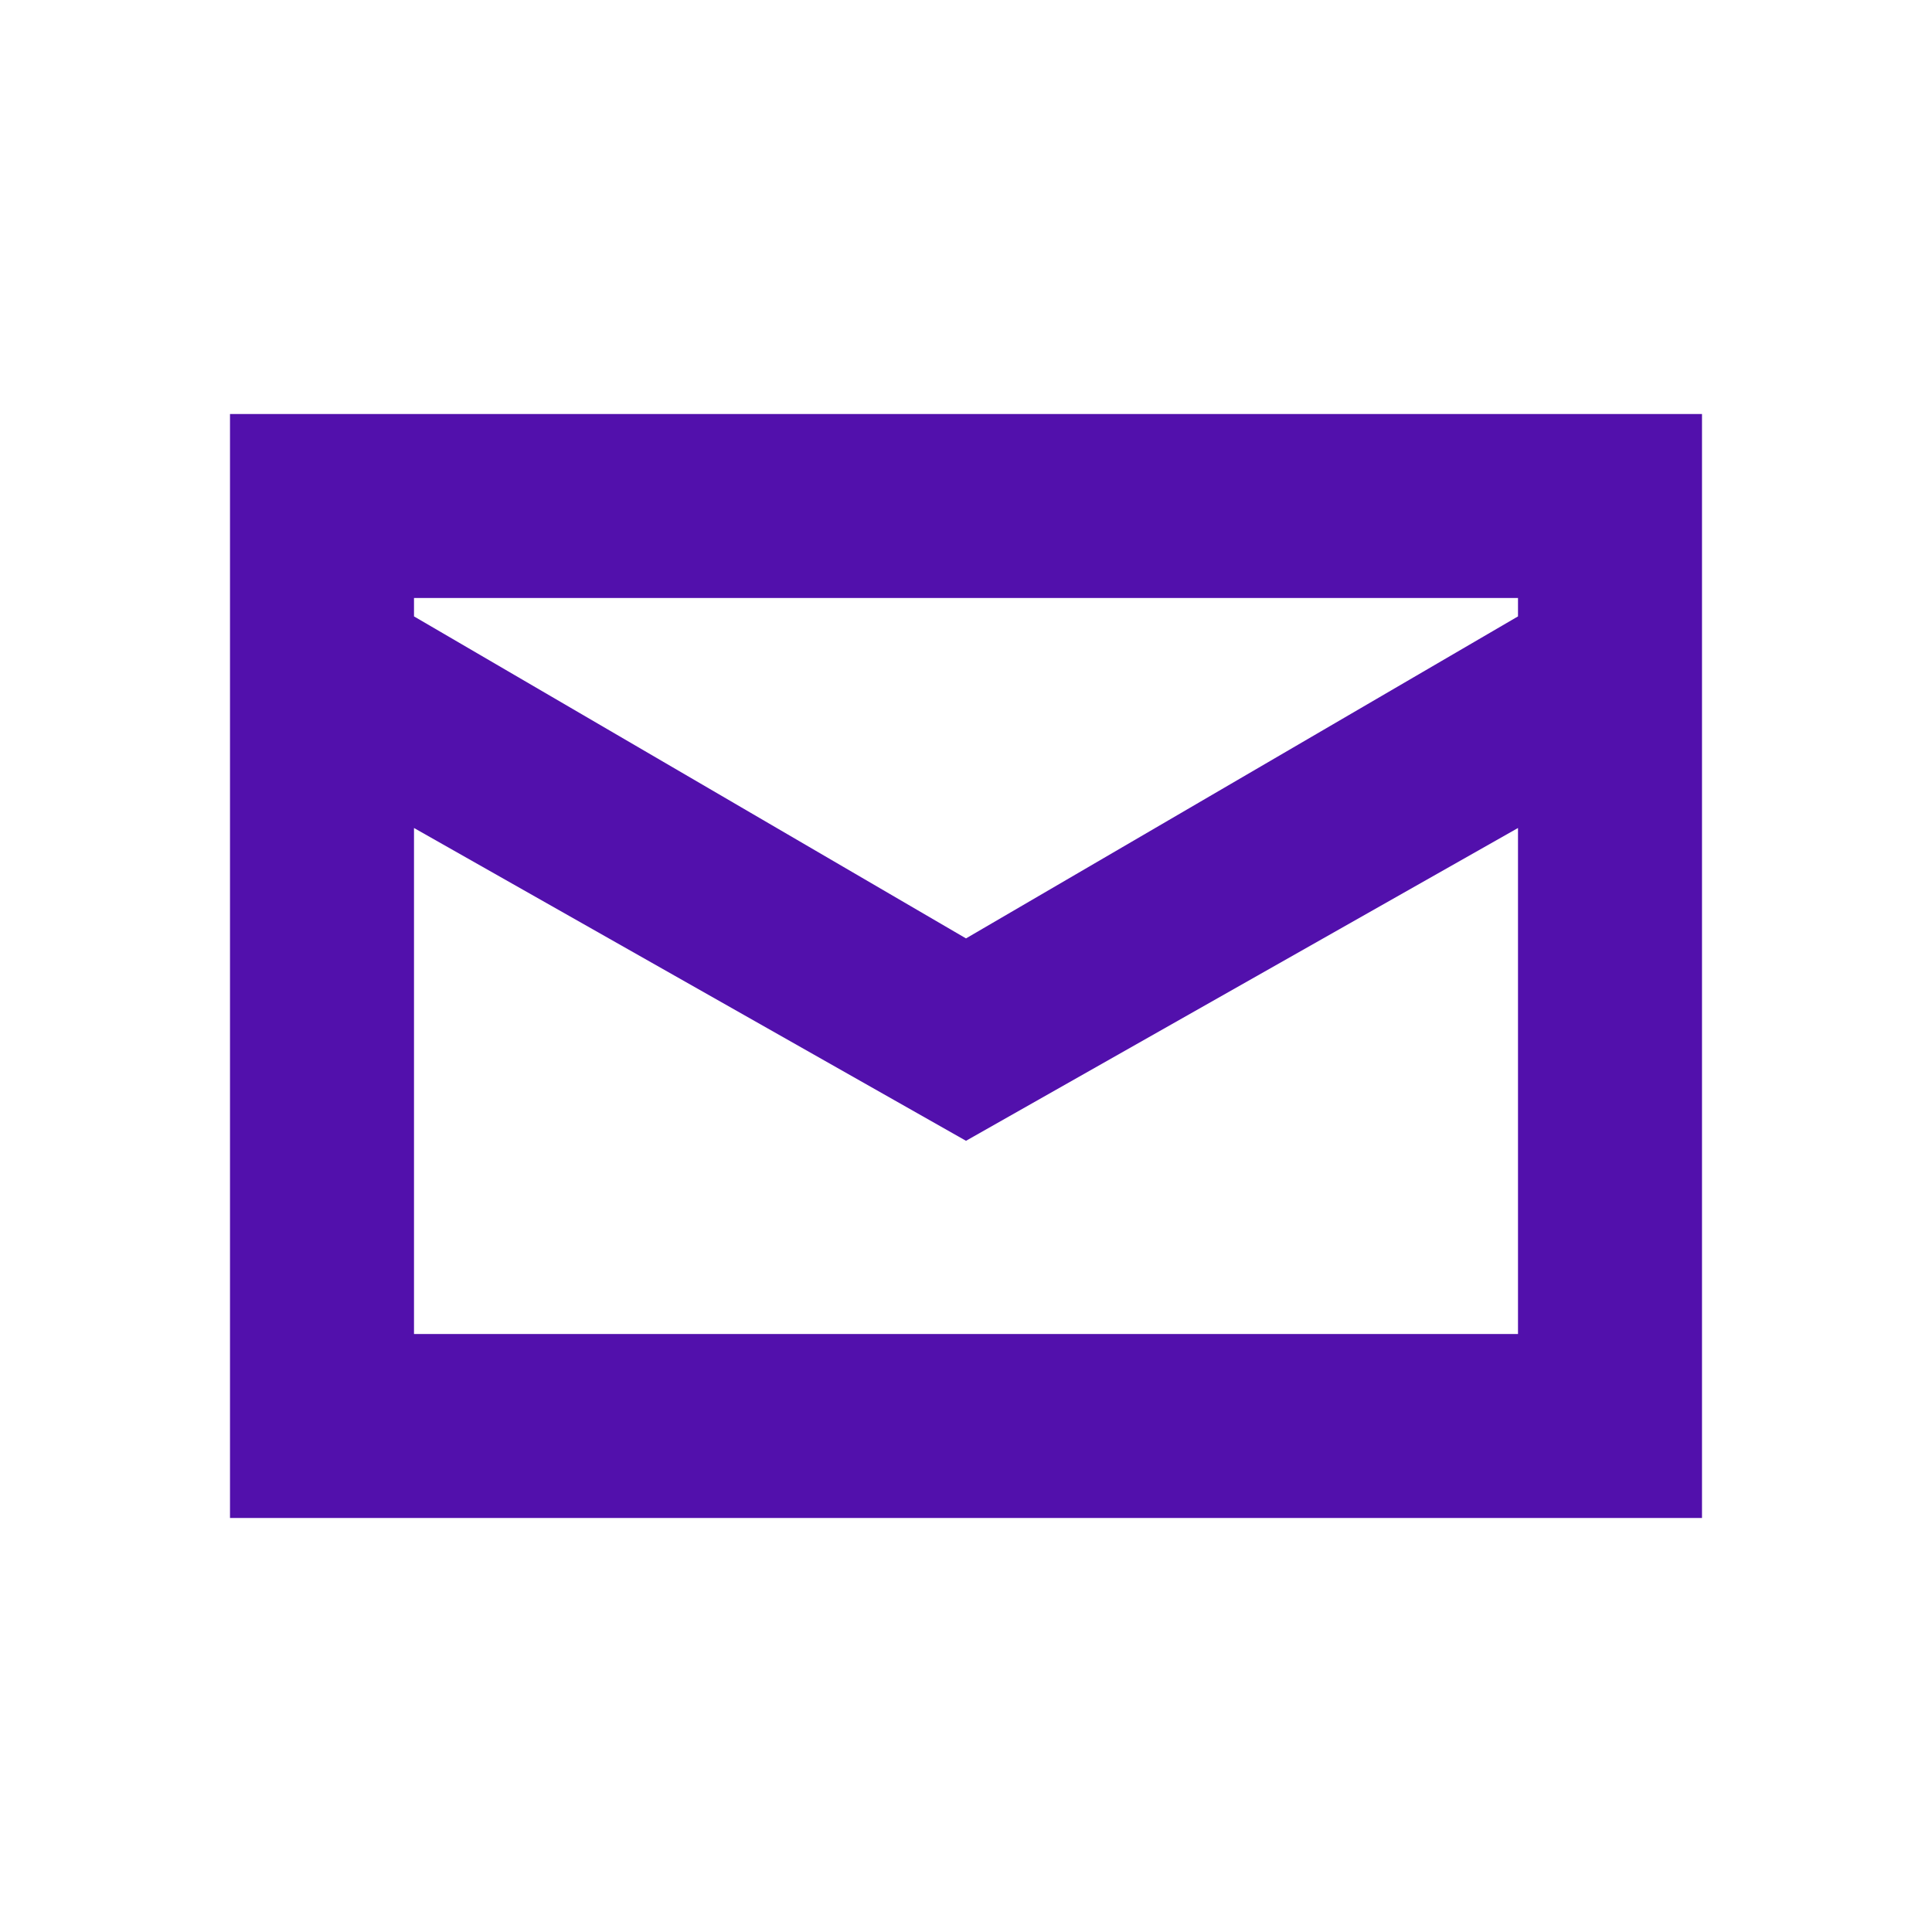 <?xml version="1.0" encoding="utf-8"?>
<!-- Generator: Adobe Illustrator 19.2.1, SVG Export Plug-In . SVG Version: 6.00 Build 0)  -->
<svg version="1.1" id="Layer_1" xmlns="http://www.w3.org/2000/svg" xmlns:xlink="http://www.w3.org/1999/xlink" x="0px" y="0px"
	 viewBox="0 0 21 21" style="enable-background:new 0 0 21 21;" xml:space="preserve">
<style type="text/css">
	.st0{fill:#5210ac;}
</style>
<path id="email" class="st0" d="M2.5,16.5v-12h16v12H2.5z M4.5,14.5h12V9l-6,3.4L4.5,9V14.5z M4.5,6.5v0.2l6,3.5l6-3.5V6.5H4.5z"/>
</svg>
